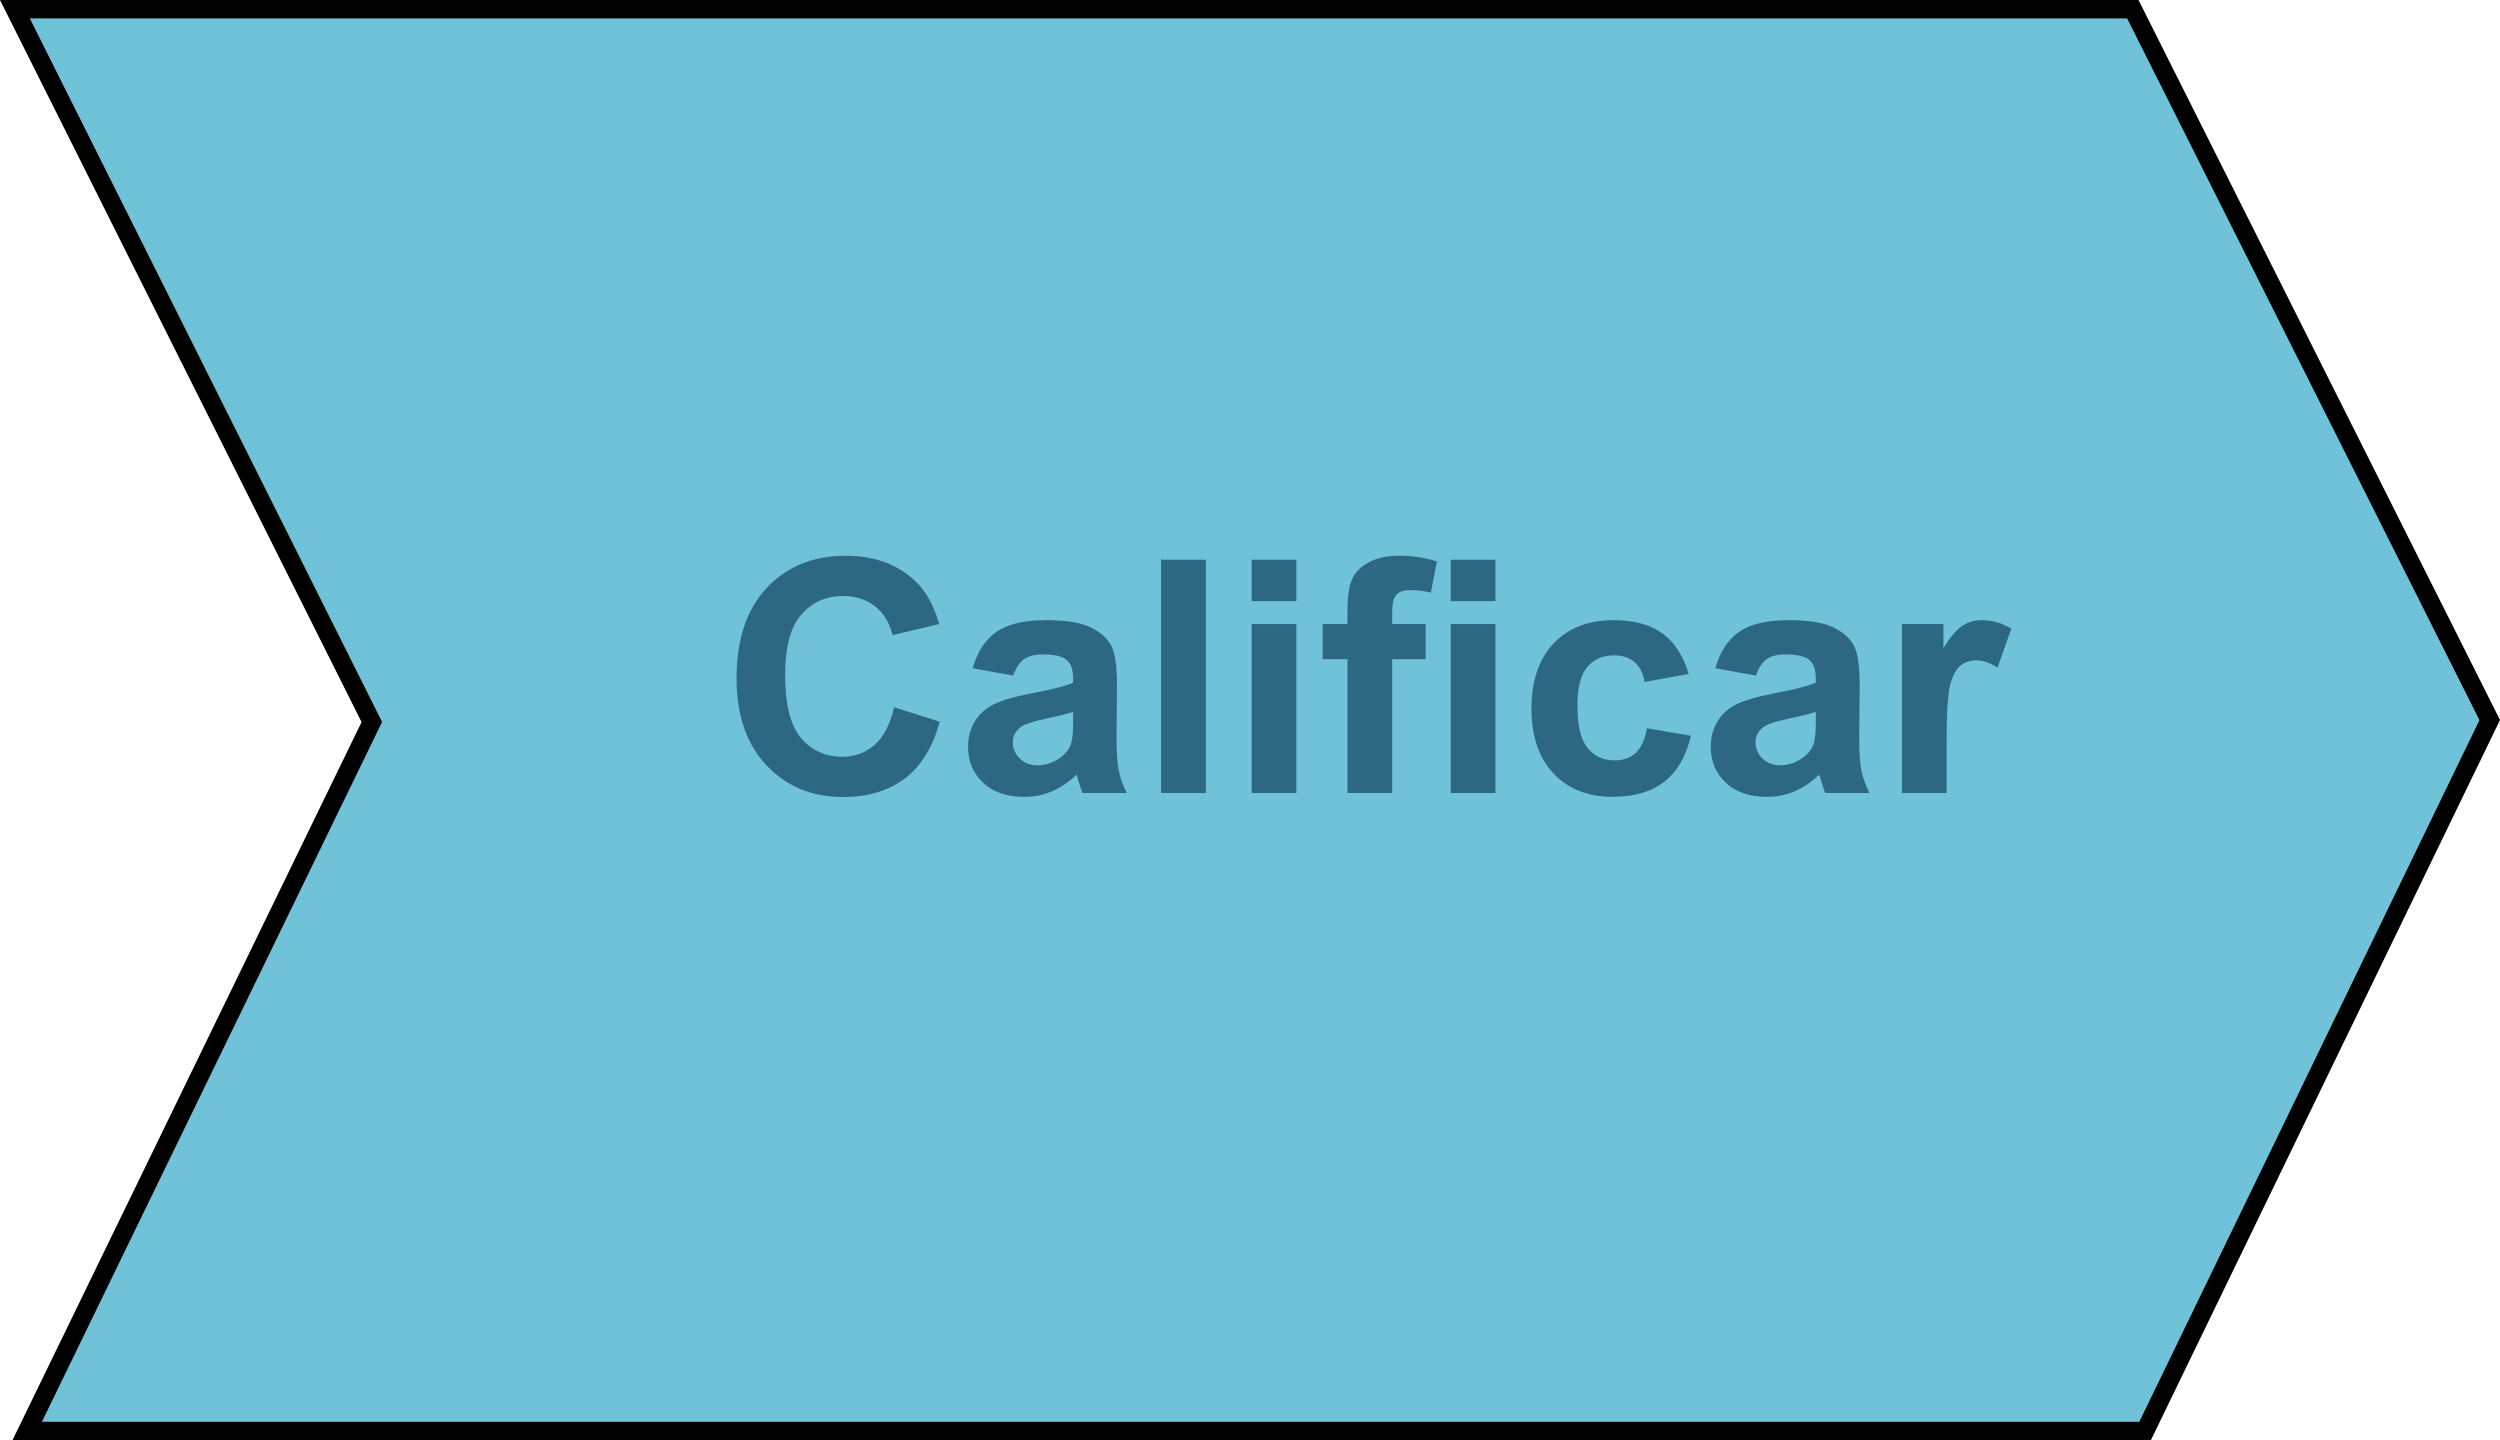 <?xml version="1.0" encoding="utf-8"?>
<!-- Generator: Adobe Illustrator 17.0.0, SVG Export Plug-In . SVG Version: 6.00 Build 0)  -->
<!DOCTYPE svg PUBLIC "-//W3C//DTD SVG 1.1//EN" "http://www.w3.org/Graphics/SVG/1.1/DTD/svg11.dtd">
<svg version="1.1" id="Capa_1" xmlns="http://www.w3.org/2000/svg" xmlns:xlink="http://www.w3.org/1999/xlink" x="0px" y="0px"
	 width="101.864px" height="58.681px" viewBox="0 0 101.864 58.681" style="enable-background:new 0 0 101.864 58.681;"
	 xml:space="preserve">
<polygon style="fill:#6FC2D8;stroke:#000000;stroke-width:0.75;stroke-miterlimit:10;" points="0.607,0.375 86.903,0.375 
	101.446,29.34 87.404,58.306 1.108,58.306 15.15,29.419 "/>
<g>
	<g>
		<path style="fill:#2C6882;" d="M36.43,28.817l1.861,0.59c-0.285,1.038-0.76,1.809-1.423,2.312
			c-0.664,0.504-1.506,0.756-2.526,0.756c-1.262,0-2.3-0.432-3.112-1.294c-0.813-0.862-1.219-2.041-1.219-3.537
			c0-1.582,0.408-2.811,1.226-3.686c0.817-0.876,1.891-1.313,3.223-1.313c1.163,0,2.107,0.344,2.833,1.031
			c0.433,0.406,0.757,0.99,0.973,1.751l-1.899,0.453c-0.112-0.492-0.347-0.882-0.703-1.167c-0.357-0.285-0.79-0.428-1.301-0.428
			c-0.704,0-1.276,0.253-1.715,0.759s-0.658,1.325-0.658,2.457c0,1.202,0.216,2.058,0.648,2.568c0.433,0.51,0.994,0.765,1.686,0.765
			c0.511,0,0.949-0.162,1.316-0.486S36.27,29.513,36.43,28.817z"/>
		<path style="fill:#2C6882;" d="M41.286,27.527l-1.653-0.299c0.187-0.665,0.506-1.158,0.96-1.478c0.454-0.32,1.128-0.48,2.022-0.48
			c0.813,0,1.418,0.097,1.816,0.289c0.397,0.192,0.677,0.437,0.839,0.732s0.243,0.84,0.243,1.631l-0.019,2.127
			c0,0.605,0.028,1.052,0.087,1.339s0.168,0.596,0.327,0.924h-1.802c-0.048-0.121-0.106-0.301-0.176-0.538
			c-0.03-0.108-0.052-0.18-0.064-0.214c-0.312,0.303-0.645,0.529-0.999,0.681s-0.732,0.227-1.134,0.227
			c-0.71,0-1.269-0.192-1.677-0.577c-0.408-0.384-0.612-0.87-0.612-1.459c0-0.389,0.093-0.735,0.278-1.04s0.446-0.538,0.781-0.7
			s0.818-0.304,1.449-0.425c0.852-0.16,1.441-0.31,1.771-0.447v-0.182c0-0.351-0.087-0.6-0.26-0.749s-0.499-0.224-0.979-0.224
			c-0.324,0-0.577,0.063-0.759,0.191C41.546,26.983,41.398,27.206,41.286,27.527z M43.724,29.005
			c-0.233,0.077-0.604,0.171-1.109,0.278c-0.505,0.108-0.836,0.214-0.991,0.318c-0.238,0.168-0.357,0.382-0.357,0.642
			c0,0.255,0.096,0.476,0.286,0.661c0.189,0.187,0.432,0.279,0.726,0.279c0.329,0,0.643-0.108,0.94-0.324
			c0.221-0.164,0.365-0.365,0.435-0.604c0.048-0.155,0.071-0.451,0.071-0.888V29.005z"/>
		<path style="fill:#2C6882;" d="M47.31,32.312v-9.506h1.822v9.506H47.31z"/>
		<path style="fill:#2C6882;" d="M51,24.493v-1.687h1.822v1.687H51z M51,32.312v-6.886h1.822v6.886H51z"/>
		<path style="fill:#2C6882;" d="M53.891,25.426h1.012v-0.52c0-0.579,0.062-1.011,0.185-1.296c0.124-0.286,0.351-0.518,0.682-0.697
			c0.33-0.18,0.748-0.27,1.254-0.27c0.519,0,1.027,0.078,1.524,0.233l-0.247,1.271c-0.289-0.069-0.568-0.104-0.836-0.104
			c-0.264,0-0.453,0.062-0.567,0.186c-0.114,0.123-0.172,0.359-0.172,0.71v0.486h1.361v1.433h-1.361v5.453h-1.822v-5.453h-1.012
			V25.426z"/>
		<path style="fill:#2C6882;" d="M59.111,24.493v-1.687h1.822v1.687H59.111z M59.111,32.312v-6.886h1.822v6.886H59.111z"/>
		<path style="fill:#2C6882;" d="M68.805,27.462l-1.796,0.324c-0.061-0.359-0.197-0.63-0.411-0.811
			c-0.215-0.182-0.492-0.272-0.834-0.272c-0.453,0-0.815,0.156-1.086,0.47c-0.27,0.313-0.405,0.838-0.405,1.572
			c0,0.817,0.138,1.395,0.412,1.731s0.643,0.506,1.105,0.506c0.346,0,0.629-0.099,0.85-0.295c0.22-0.197,0.376-0.535,0.467-1.015
			l1.789,0.305c-0.186,0.821-0.542,1.441-1.069,1.86c-0.527,0.42-1.234,0.629-2.12,0.629c-1.008,0-1.811-0.317-2.409-0.953
			c-0.599-0.635-0.898-1.515-0.898-2.639c0-1.137,0.301-2.021,0.901-2.655c0.601-0.633,1.414-0.95,2.438-0.95
			c0.839,0,1.505,0.181,2,0.542C68.233,26.172,68.589,26.723,68.805,27.462z"/>
		<path style="fill:#2C6882;" d="M71.547,27.527l-1.653-0.299c0.187-0.665,0.506-1.158,0.96-1.478c0.454-0.32,1.128-0.48,2.022-0.48
			c0.813,0,1.418,0.097,1.816,0.289c0.397,0.192,0.677,0.437,0.839,0.732s0.243,0.84,0.243,1.631l-0.019,2.127
			c0,0.605,0.028,1.052,0.087,1.339s0.168,0.596,0.327,0.924h-1.802c-0.048-0.121-0.106-0.301-0.176-0.538
			c-0.03-0.108-0.052-0.18-0.064-0.214c-0.312,0.303-0.645,0.529-0.999,0.681s-0.732,0.227-1.134,0.227
			c-0.71,0-1.269-0.192-1.677-0.577c-0.408-0.384-0.612-0.87-0.612-1.459c0-0.389,0.093-0.735,0.278-1.04s0.446-0.538,0.781-0.7
			s0.818-0.304,1.449-0.425c0.852-0.16,1.441-0.31,1.771-0.447v-0.182c0-0.351-0.087-0.6-0.26-0.749s-0.499-0.224-0.979-0.224
			c-0.324,0-0.577,0.063-0.759,0.191C71.806,26.983,71.659,27.206,71.547,27.527z M73.985,29.005
			c-0.233,0.077-0.604,0.171-1.109,0.278c-0.505,0.108-0.836,0.214-0.991,0.318c-0.238,0.168-0.357,0.382-0.357,0.642
			c0,0.255,0.096,0.476,0.286,0.661c0.189,0.187,0.432,0.279,0.726,0.279c0.329,0,0.643-0.108,0.94-0.324
			c0.221-0.164,0.365-0.365,0.435-0.604c0.048-0.155,0.071-0.451,0.071-0.888V29.005z"/>
		<path style="fill:#2C6882;" d="M79.315,32.312h-1.822v-6.886h1.692v0.979c0.29-0.462,0.551-0.767,0.781-0.914
			c0.231-0.146,0.494-0.221,0.788-0.221c0.415,0,0.814,0.115,1.199,0.344l-0.563,1.589c-0.308-0.199-0.593-0.298-0.856-0.298
			c-0.255,0-0.471,0.07-0.648,0.21c-0.177,0.141-0.316,0.395-0.418,0.762c-0.102,0.368-0.152,1.138-0.152,2.309V32.312z"/>
	</g>
</g>
</svg>

